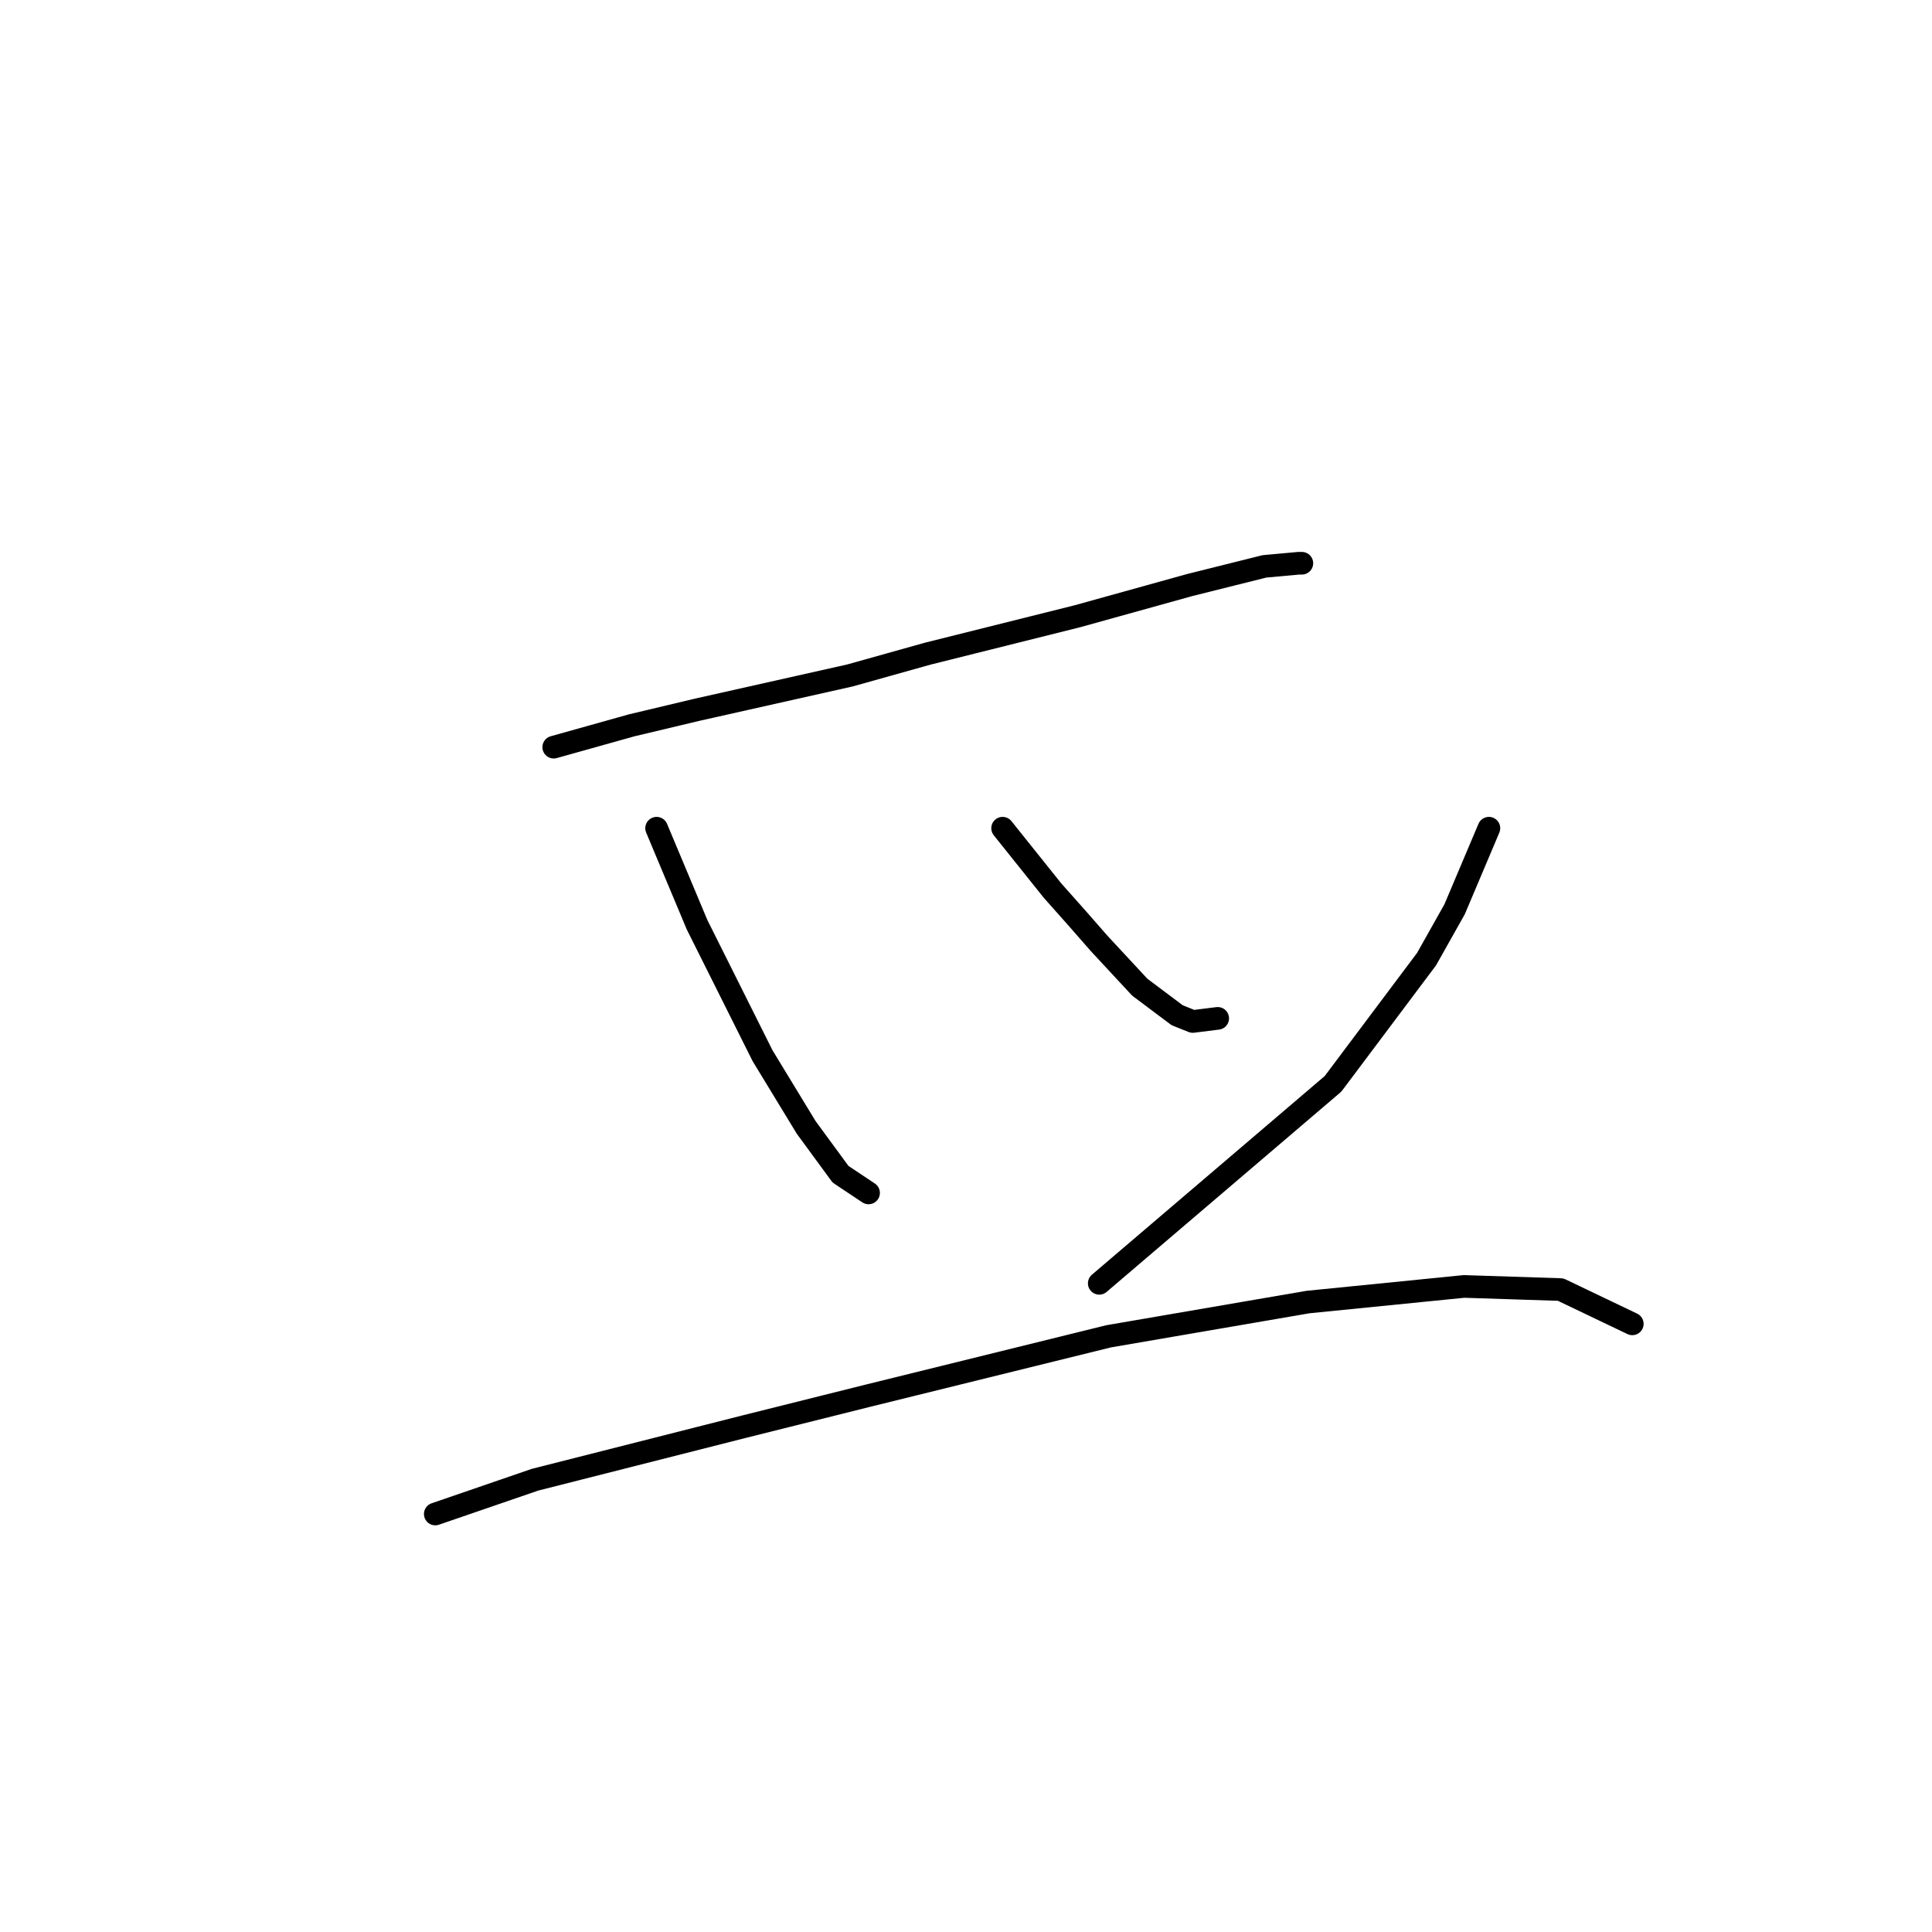 <?xml version="1.0" standalone="no"?>
    <svg width="256" height="256" xmlns="http://www.w3.org/2000/svg" version="1.1">
    <polyline stroke="black" stroke-width="3" stroke-linecap="round" fill="transparent" stroke-linejoin="round" points="73.372 99.003 83.698 96.111 92.372 94.046 112.612 89.503 122.938 86.611 142.765 81.655 157.634 77.524 167.548 75.046 172.091 74.633 172.504 74.633 172.504 74.633 " />
        <polyline stroke="black" stroke-width="3" stroke-linecap="round" fill="transparent" stroke-linejoin="round" points="87.003 109.742 92.372 122.547 95.264 128.329 98.155 134.112 101.047 139.895 106.829 149.395 111.373 155.591 115.09 158.069 115.09 158.069 " />
        <polyline stroke="black" stroke-width="3" stroke-linecap="round" fill="transparent" stroke-linejoin="round" points="132.851 109.742 139.46 118.003 142.765 121.721 145.656 125.025 151.026 130.808 155.982 134.525 158.047 135.351 161.352 134.938 161.352 134.938 " />
        <polyline stroke="black" stroke-width="3" stroke-linecap="round" fill="transparent" stroke-linejoin="round" points="197.287 109.742 192.744 120.481 189.026 127.09 176.635 143.612 145.656 170.047 145.656 170.047 " />
        <polyline stroke="black" stroke-width="3" stroke-linecap="round" fill="transparent" stroke-linejoin="round" points="57.676 200.613 70.894 196.07 98.568 189.048 115.09 184.917 146.895 177.069 173.33 172.526 193.983 170.46 206.787 170.874 216.288 175.417 216.288 175.417 " />
        </svg>